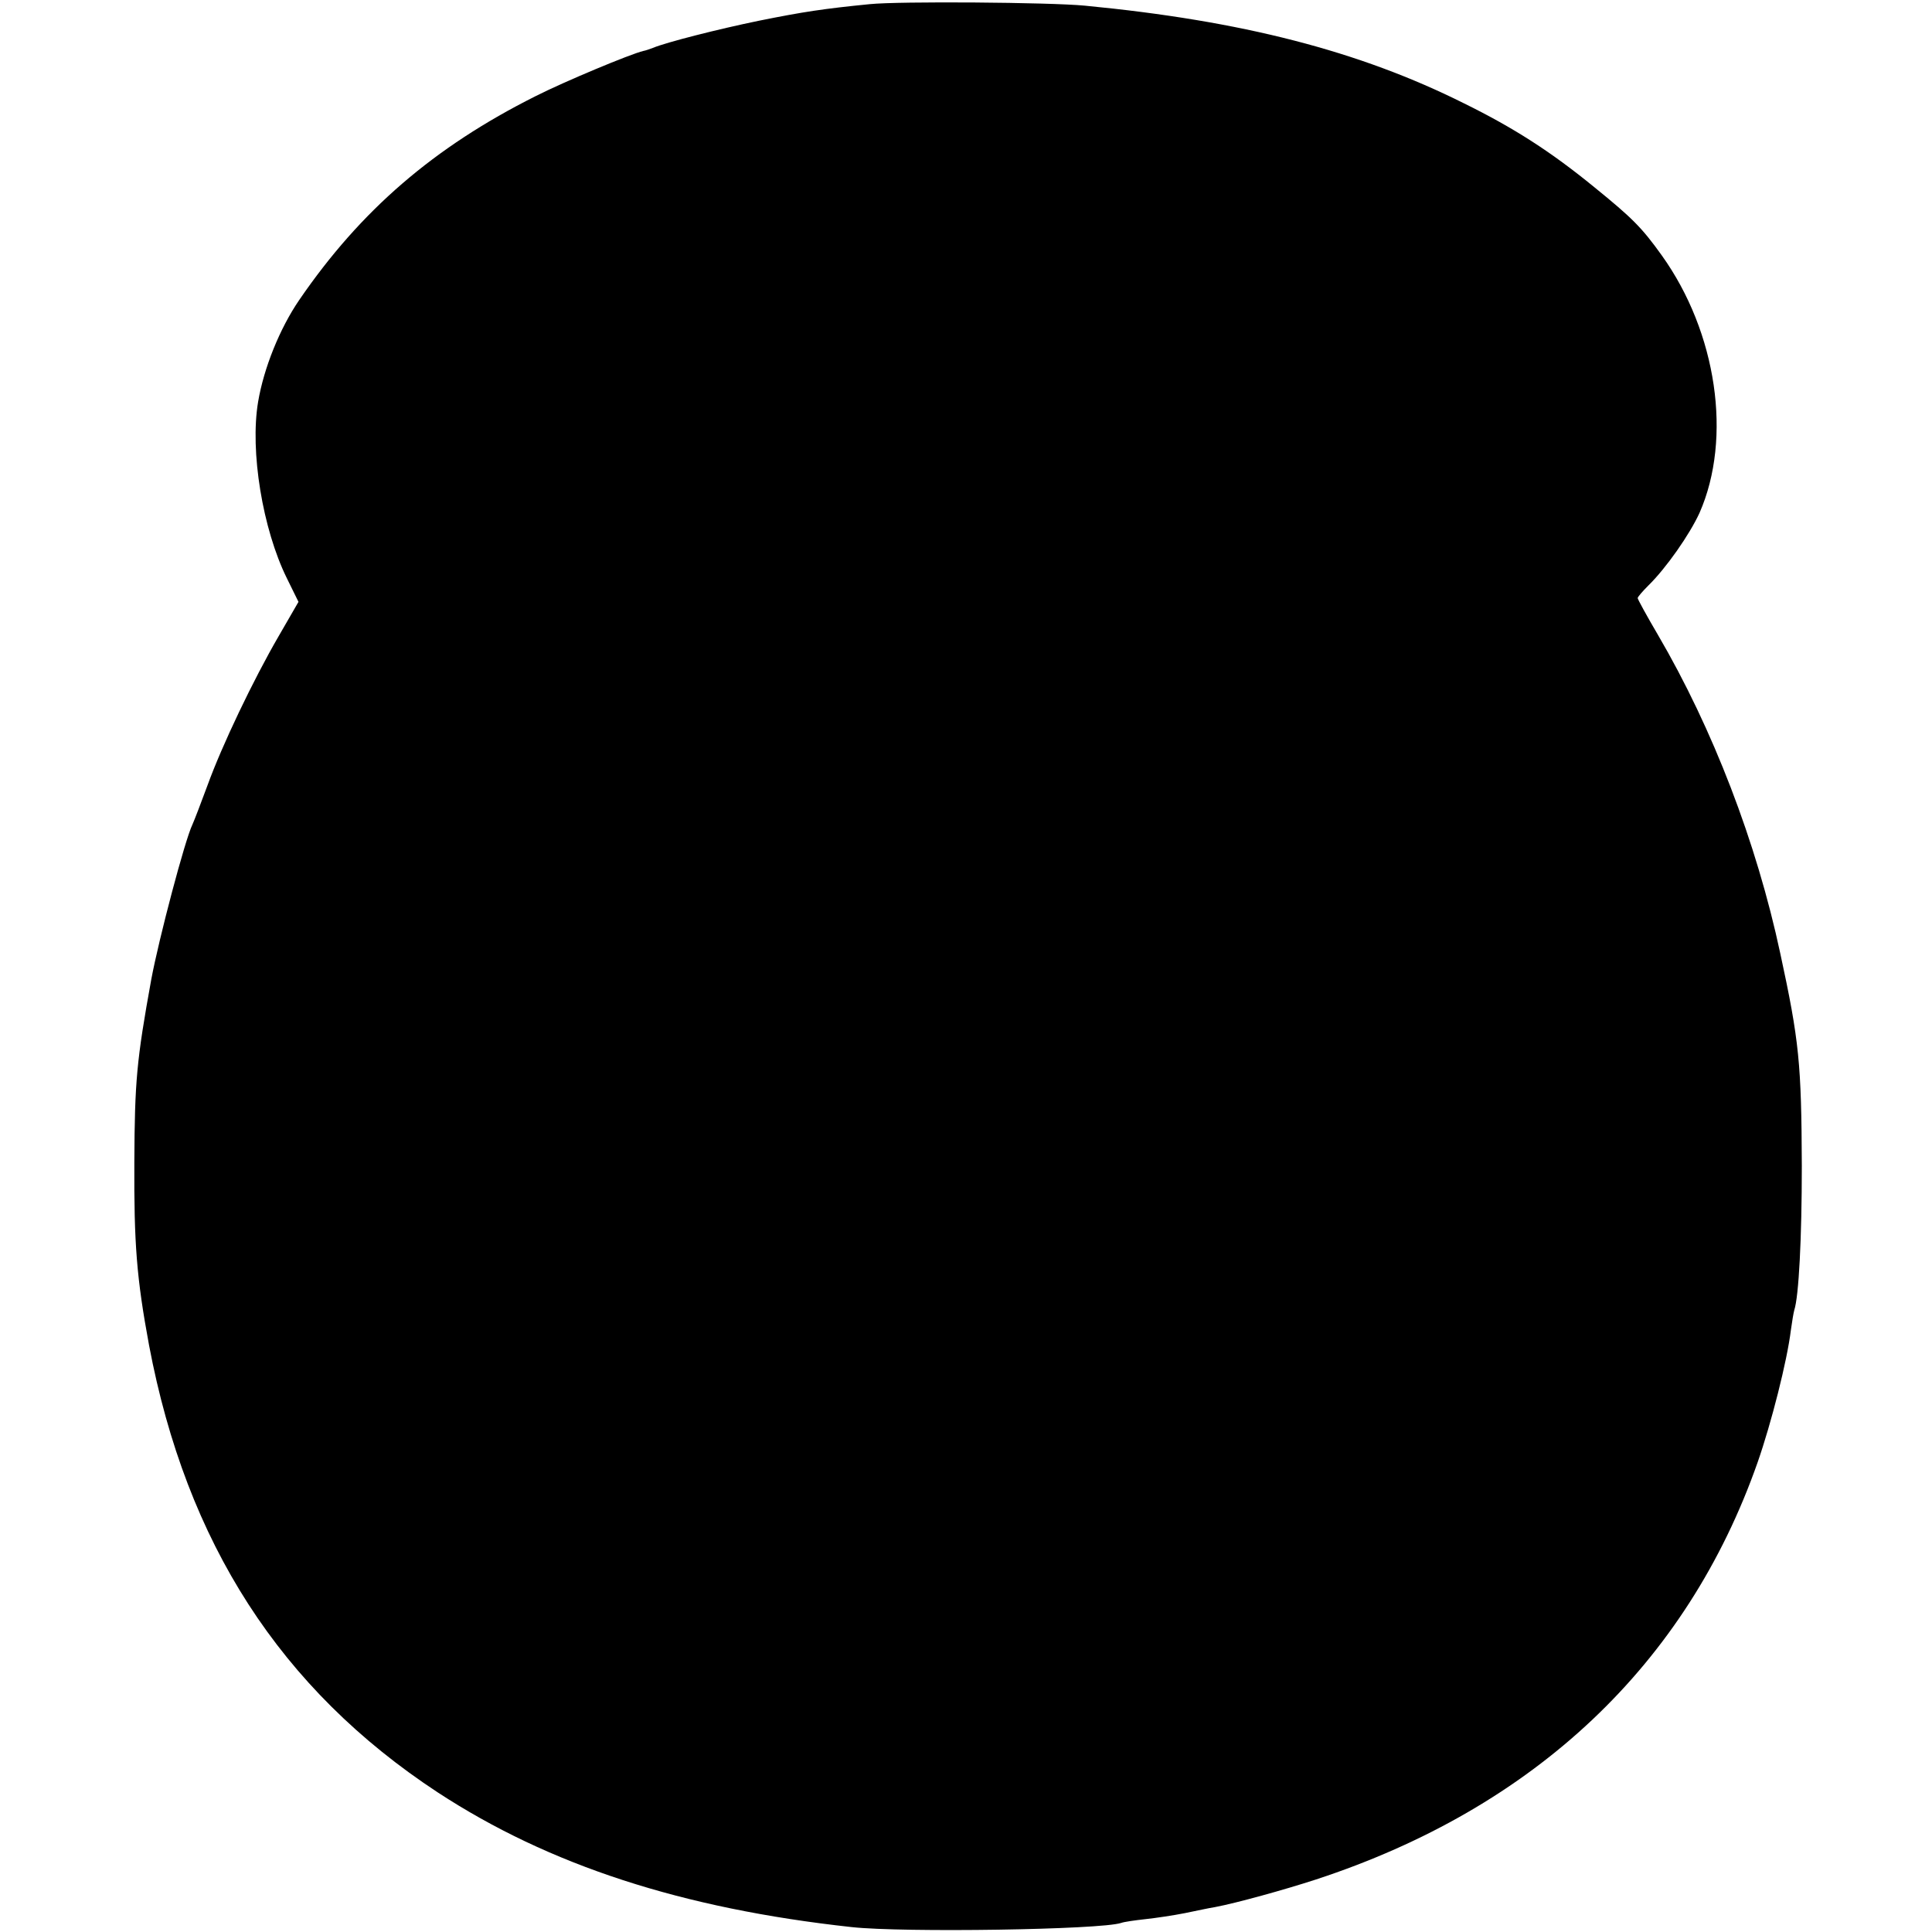 <?xml version="1.0" standalone="no"?>
<!DOCTYPE svg PUBLIC "-//W3C//DTD SVG 20010904//EN"
 "http://www.w3.org/TR/2001/REC-SVG-20010904/DTD/svg10.dtd">
<svg version="1.0" xmlns="http://www.w3.org/2000/svg"
 width="512pt" height="512pt" viewBox="0 0 512 512"
 preserveAspectRatio="xMidYMid meet">
<g transform="translate(0,512) scale(0.1,-0.1)"
fill="#000000" stroke="none">
<path d="M2305 5109 c-121 -12 -175 -20 -294 -44 -107 -22 -245 -57 -281 -72
-8 -3 -19 -7 -25 -8 -34 -8 -209 -81 -286 -120 -269 -135 -463 -302 -626 -540
-52 -76 -94 -181 -109 -270 -22 -131 12 -337 76 -467 l31 -63 -52 -90 c-68
-117 -151 -291 -189 -396 -17 -46 -35 -93 -40 -104 -20 -41 -89 -303 -109
-410 -39 -215 -44 -270 -45 -485 -1 -216 6 -307 39 -485 99 -524 348 -911 765
-1185 295 -193 648 -308 1097 -357 137 -15 660 -7 714 11 8 3 37 7 64 10 28 3
75 10 105 16 30 6 66 14 80 16 58 11 184 46 267 73 580 190 983 570 1171 1106
36 103 78 268 88 350 3 22 7 46 9 53 12 36 20 190 20 382 -1 271 -7 332 -57
563 -63 295 -179 596 -324 844 -30 51 -54 95 -54 98 0 3 13 18 28 33 48 47
110 136 136 193 87 198 46 478 -100 682 -53 74 -78 99 -179 181 -115 94 -213
157 -345 222 -278 139 -589 219 -1005 259 -94 9 -492 12 -570 4z"/>
</g>
</svg>
